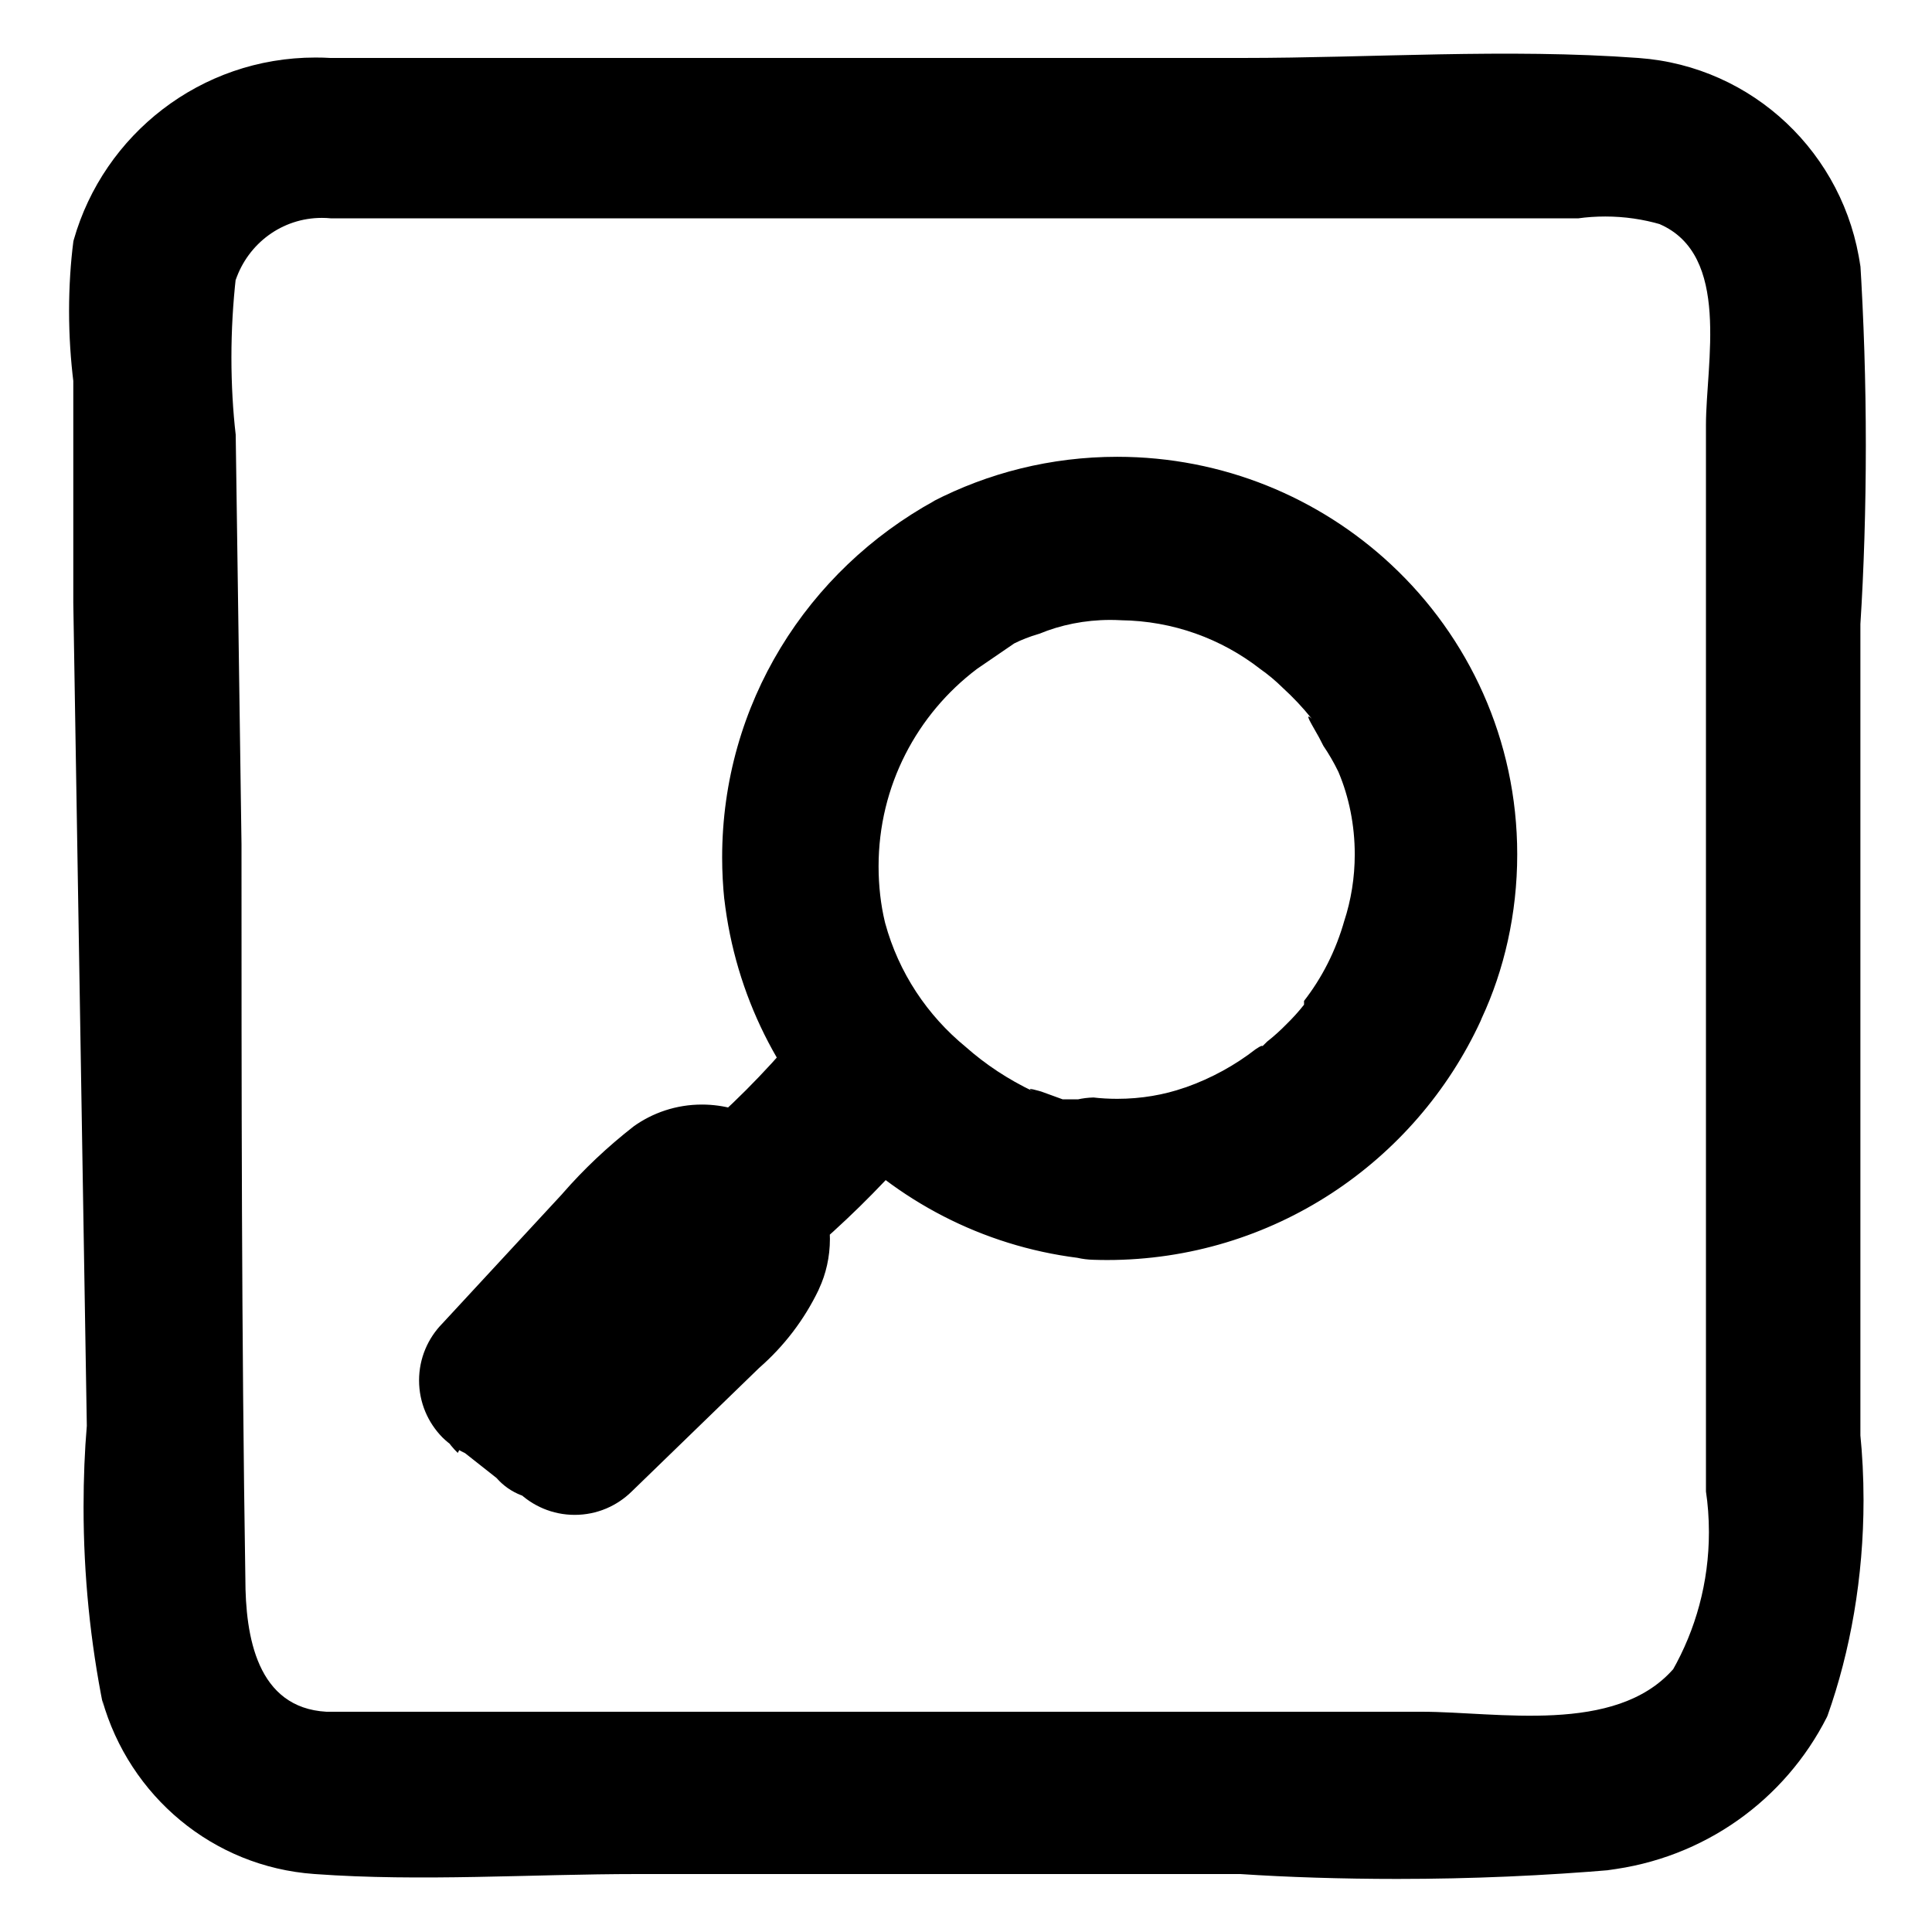 <!-- Generated by IcoMoon.io -->
<svg version="1.1" xmlns="http://www.w3.org/2000/svg" viewBox="0 0 32 32">
<title>support-portal</title>
<path d="M18.112 18.208c-0.448 0 0.224 0-0.224 0h-0.288l-0.352-0.128s-0.32-0.096-0.128 0c-0.428-0.204-0.797-0.45-1.125-0.74l0.005 0.004c-0.643-0.525-1.116-1.237-1.338-2.052l-0.007-0.028c-0.066-0.275-0.103-0.59-0.103-0.914 0-1.336 0.639-2.522 1.629-3.27l0.010-0.007 0.608-0.416c0.117-0.059 0.255-0.113 0.398-0.155l0.018-0.005c0.348-0.145 0.752-0.229 1.175-0.229 0.059 0 0.118 0.002 0.177 0.005l-0.008-0c0.873 0.010 1.673 0.309 2.313 0.806l-0.009-0.006c0.143 0.1 0.268 0.205 0.384 0.32l-0-0c0.173 0.158 0.33 0.325 0.473 0.503l0.007 0.009s-0.128-0.128 0 0.096 0.128 0.224 0.192 0.352c0.087 0.128 0.173 0.274 0.247 0.427l0.009 0.021c0.167 0.399 0.264 0.863 0.264 1.349 0 0.387-0.061 0.759-0.175 1.108l0.007-0.025c-0.144 0.515-0.375 0.964-0.678 1.353l0.006-0.009v0.064c-0.092 0.117-0.187 0.221-0.287 0.319l-0.001 0.001c-0.099 0.101-0.203 0.196-0.313 0.283l-0.007 0.005c-0.16 0.16 0 0-0.192 0.128-0.339 0.264-0.731 0.481-1.155 0.631l-0.029 0.009c-0.331 0.116-0.712 0.183-1.109 0.183-0.139 0-0.277-0.008-0.412-0.024l0.016 0.002c-0.728 0.018-1.312 0.613-1.312 1.344 0 0 0 0 0 0v-0c0 0 0 0 0 0 0 0.731 0.584 1.326 1.31 1.344l0.002 0c0.067 0.002 0.145 0.004 0.223 0.004 2.745 0 5.111-1.623 6.191-3.961l0.017-0.042c0.372-0.798 0.589-1.732 0.589-2.716 0-1.895-0.804-3.603-2.089-4.8l-0.004-0.004c-1.185-1.103-2.779-1.781-4.532-1.781-1.102 0-2.142 0.268-3.058 0.742l0.037-0.017c-2.114 1.16-3.523 3.371-3.523 5.911 0 0.24 0.013 0.477 0.037 0.71l-0.002-0.029c0.368 3.211 2.942 5.719 6.152 5.982l0.024 0.002c0.648-0.104 1.137-0.659 1.137-1.328s-0.489-1.224-1.13-1.327l-0.008-0.001zM13.184 17.152c-0.531 0.631-1.096 1.197-1.707 1.711l-0.021 0.017c-0.235 0.239-0.38 0.566-0.384 0.927v0.001c-0.003 0.028-0.005 0.059-0.005 0.092 0 0.153 0.037 0.298 0.103 0.425l-0.002-0.005c0.055 0.179 0.155 0.331 0.287 0.447l0.001 0.001c0.242 0.238 0.574 0.384 0.941 0.384 0.007 0 0.014-0 0.020-0h0.319c0.239-0.065 0.445-0.188 0.608-0.352l0-0c0.626-0.53 1.191-1.085 1.713-1.678l0.015-0.018c0.124-0.118 0.214-0.27 0.255-0.442l0.001-0.006c0.082-0.129 0.13-0.287 0.13-0.456 0-0.020-0.001-0.040-0.002-0.059l0 0.003c0.001-0.014 0.001-0.031 0.001-0.048 0-0.171-0.048-0.331-0.132-0.468l0.002 0.004c-0.051-0.164-0.139-0.304-0.256-0.416l-0-0c-0.242-0.238-0.574-0.384-0.941-0.384-0.007 0-0.014 0-0.020 0h0.001c-0.362 0.004-0.689 0.149-0.928 0.384l0-0zM12.608 18.56c-0.281-0.166-0.62-0.265-0.982-0.265-0.424 0-0.816 0.135-1.136 0.365l0.006-0.004c-0.438 0.342-0.826 0.709-1.176 1.11l-0.008 0.010-1.984 2.144c-0.239 0.243-0.387 0.576-0.387 0.944s0.148 0.701 0.387 0.944l-0-0c0.243 0.239 0.576 0.387 0.944 0.387s0.701-0.148 0.944-0.387l-0 0 1.44-1.568 0.736-0.736c0.213-0.26 0.444-0.491 0.695-0.697l0.009-0.007-0.288 0.192c0.083-0.060 0.178-0.113 0.278-0.156l0.010-0.004-0.32 0.128c0.024-0.008 0.051-0.013 0.080-0.013s0.056 0.005 0.082 0.013l-0.002-0.001h-0.48l-0.32-0.128h0.096c0.156 0.068 0.337 0.108 0.528 0.108 0.742 0 1.344-0.602 1.344-1.344 0-0.434-0.206-0.82-0.525-1.066l-0.003-0.002zM11.296 21.12l0.064 0.064-0.224-0.288c0.027 0.037 0.049 0.079 0.063 0.125l0.001 0.003-0.128-0.32c0.003 0.024 0.005 0.052 0.005 0.080s-0.002 0.056-0.006 0.083l0-0.003v-0.352c0.005 0.029 0.008 0.062 0.008 0.096s-0.003 0.067-0.009 0.099l0.001-0.003v-0.352c0.003 0.029 0.004 0.062 0.004 0.096s-0.002 0.067-0.004 0.1l0-0.004 0.128-0.32c-0.039 0.099-0.082 0.183-0.132 0.263l0.004-0.007 0.224-0.256c-0.202 0.229-0.411 0.438-0.632 0.633l-0.008 0.007-0.672 0.64-1.408 1.312c-0.239 0.243-0.387 0.576-0.387 0.944s0.148 0.701 0.387 0.944l-0-0c0.243 0.239 0.576 0.387 0.944 0.387s0.701-0.148 0.944-0.387l-0 0 2.112-2.048c0.411-0.359 0.745-0.796 0.982-1.288l0.010-0.024c0.113-0.242 0.179-0.525 0.179-0.823 0-0.539-0.215-1.027-0.563-1.385l0 0c-0.227-0.181-0.518-0.29-0.834-0.29-0.742 0-1.344 0.602-1.344 1.344 0 0.316 0.109 0.607 0.292 0.837l-0.002-0.003zM7.616 24l0.608 0.48c0.111 0.127 0.25 0.225 0.409 0.286l0.007 0.002c0.124 0.063 0.271 0.1 0.426 0.1 0.030 0 0.060-0.001 0.089-0.004l-0.004 0c0.032 0.004 0.069 0.006 0.106 0.006 0.159 0 0.31-0.038 0.443-0.104l-0.006 0.003c0.164-0.066 0.303-0.164 0.415-0.287l0.001-0.001 0.224-0.256c0.101-0.184 0.16-0.404 0.16-0.637 0-0.012-0-0.025-0.001-0.037l0 0.002v-0.352c-0.089-0.215-0.219-0.397-0.383-0.543l-0.001-0.001-0.576-0.48c-0.123-0.115-0.273-0.204-0.44-0.254l-0.008-0.002c-0.14-0.081-0.309-0.128-0.488-0.128-0.008 0-0.017 0-0.025 0l0.001-0c-0.010-0-0.021-0.001-0.032-0.001-0.177 0-0.342 0.048-0.484 0.131l0.005-0.002c-0.174 0.054-0.324 0.142-0.449 0.257l0.001-0.001-0.192 0.288c-0.112 0.183-0.182 0.402-0.192 0.637l-0 0.003v0.384c0.070 0.227 0.192 0.421 0.352 0.576l0 0zM10.656 23.232l1.472-1.792c0.238-0.242 0.384-0.574 0.384-0.941 0-0.007-0-0.014-0-0.020v0.001c0.001-0.017 0.002-0.038 0.002-0.058 0-0.154-0.036-0.299-0.1-0.428l0.002 0.006c-0.049-0.165-0.138-0.305-0.255-0.416l-0.001-0c-0.242-0.254-0.582-0.412-0.959-0.416h-0.353c-0.229 0.066-0.424 0.188-0.575 0.351l-0.001 0.001-1.472 1.824c-0.117 0.112-0.205 0.252-0.254 0.409l-0.002 0.007c-0.081 0.146-0.128 0.319-0.128 0.504 0 0.003 0 0.006 0 0.008v-0c0.003 0.187 0.050 0.363 0.131 0.518l-0.003-0.006c0.047 0.176 0.136 0.327 0.256 0.448l-0-0c0.242 0.238 0.574 0.384 0.941 0.384 0.007 0 0.014-0 0.020-0h0.351c0.22-0.078 0.404-0.211 0.542-0.382l0.002-0.002zM5.472 3.616h20.672c0.134-0.019 0.288-0.030 0.444-0.030 0.32 0 0.63 0.046 0.923 0.132l-0.023-0.006c1.184 0.512 0.768 2.304 0.768 3.328v17.664c0.031 0.203 0.049 0.436 0.049 0.674 0 0.834-0.22 1.617-0.605 2.293l0.012-0.023c-0.96 1.088-2.912 0.704-4.16 0.704h-10.048c-2.144 0-4.256 0-6.4 0-0.544 0-1.152 0-1.696 0-1.152-0.064-1.344-1.248-1.344-2.208-0.064-4.032-0.064-8.096-0.064-12.16l-0.096-6.784c-0.045-0.384-0.071-0.829-0.071-1.28s0.026-0.896 0.075-1.334l-0.005 0.054c0.205-0.604 0.766-1.031 1.428-1.031 0.049 0 0.098 0.002 0.147 0.007l-0.006-0c0.648-0.104 1.137-0.659 1.137-1.328s-0.489-1.224-1.13-1.327l-0.008-0.001c-0.074-0.005-0.16-0.007-0.248-0.007-1.901 0-3.505 1.276-4.001 3.018l-0.007 0.029c-0.045 0.346-0.071 0.746-0.071 1.152s0.026 0.806 0.075 1.199l-0.005-0.047v3.68l0.224 13.632c-0.035 0.403-0.054 0.871-0.054 1.345 0 1.132 0.113 2.237 0.328 3.306l-0.018-0.107c0.449 1.591 1.833 2.759 3.507 2.879l0.013 0.001c1.76 0.128 3.584 0 5.344 0h9.984c0.778 0.052 1.686 0.081 2.601 0.081 1.225 0 2.437-0.053 3.635-0.156l-0.156 0.011c1.605-0.19 2.945-1.169 3.636-2.533l0.012-0.027c0.378-1.064 0.596-2.291 0.596-3.569 0-0.377-0.019-0.75-0.056-1.117l0.004 0.046c0-2.272 0-4.512 0-6.752v-6.688c0.057-0.885 0.090-1.919 0.090-2.96s-0.033-2.075-0.097-3.1l0.007 0.14c-0.259-1.871-1.781-3.317-3.667-3.455l-0.013-0.001c-2.176-0.16-4.416 0-6.56 0h-15.104c-0.648 0.104-1.137 0.659-1.137 1.328s0.489 1.224 1.13 1.327l0.008 0.001z"></path>
</svg>
